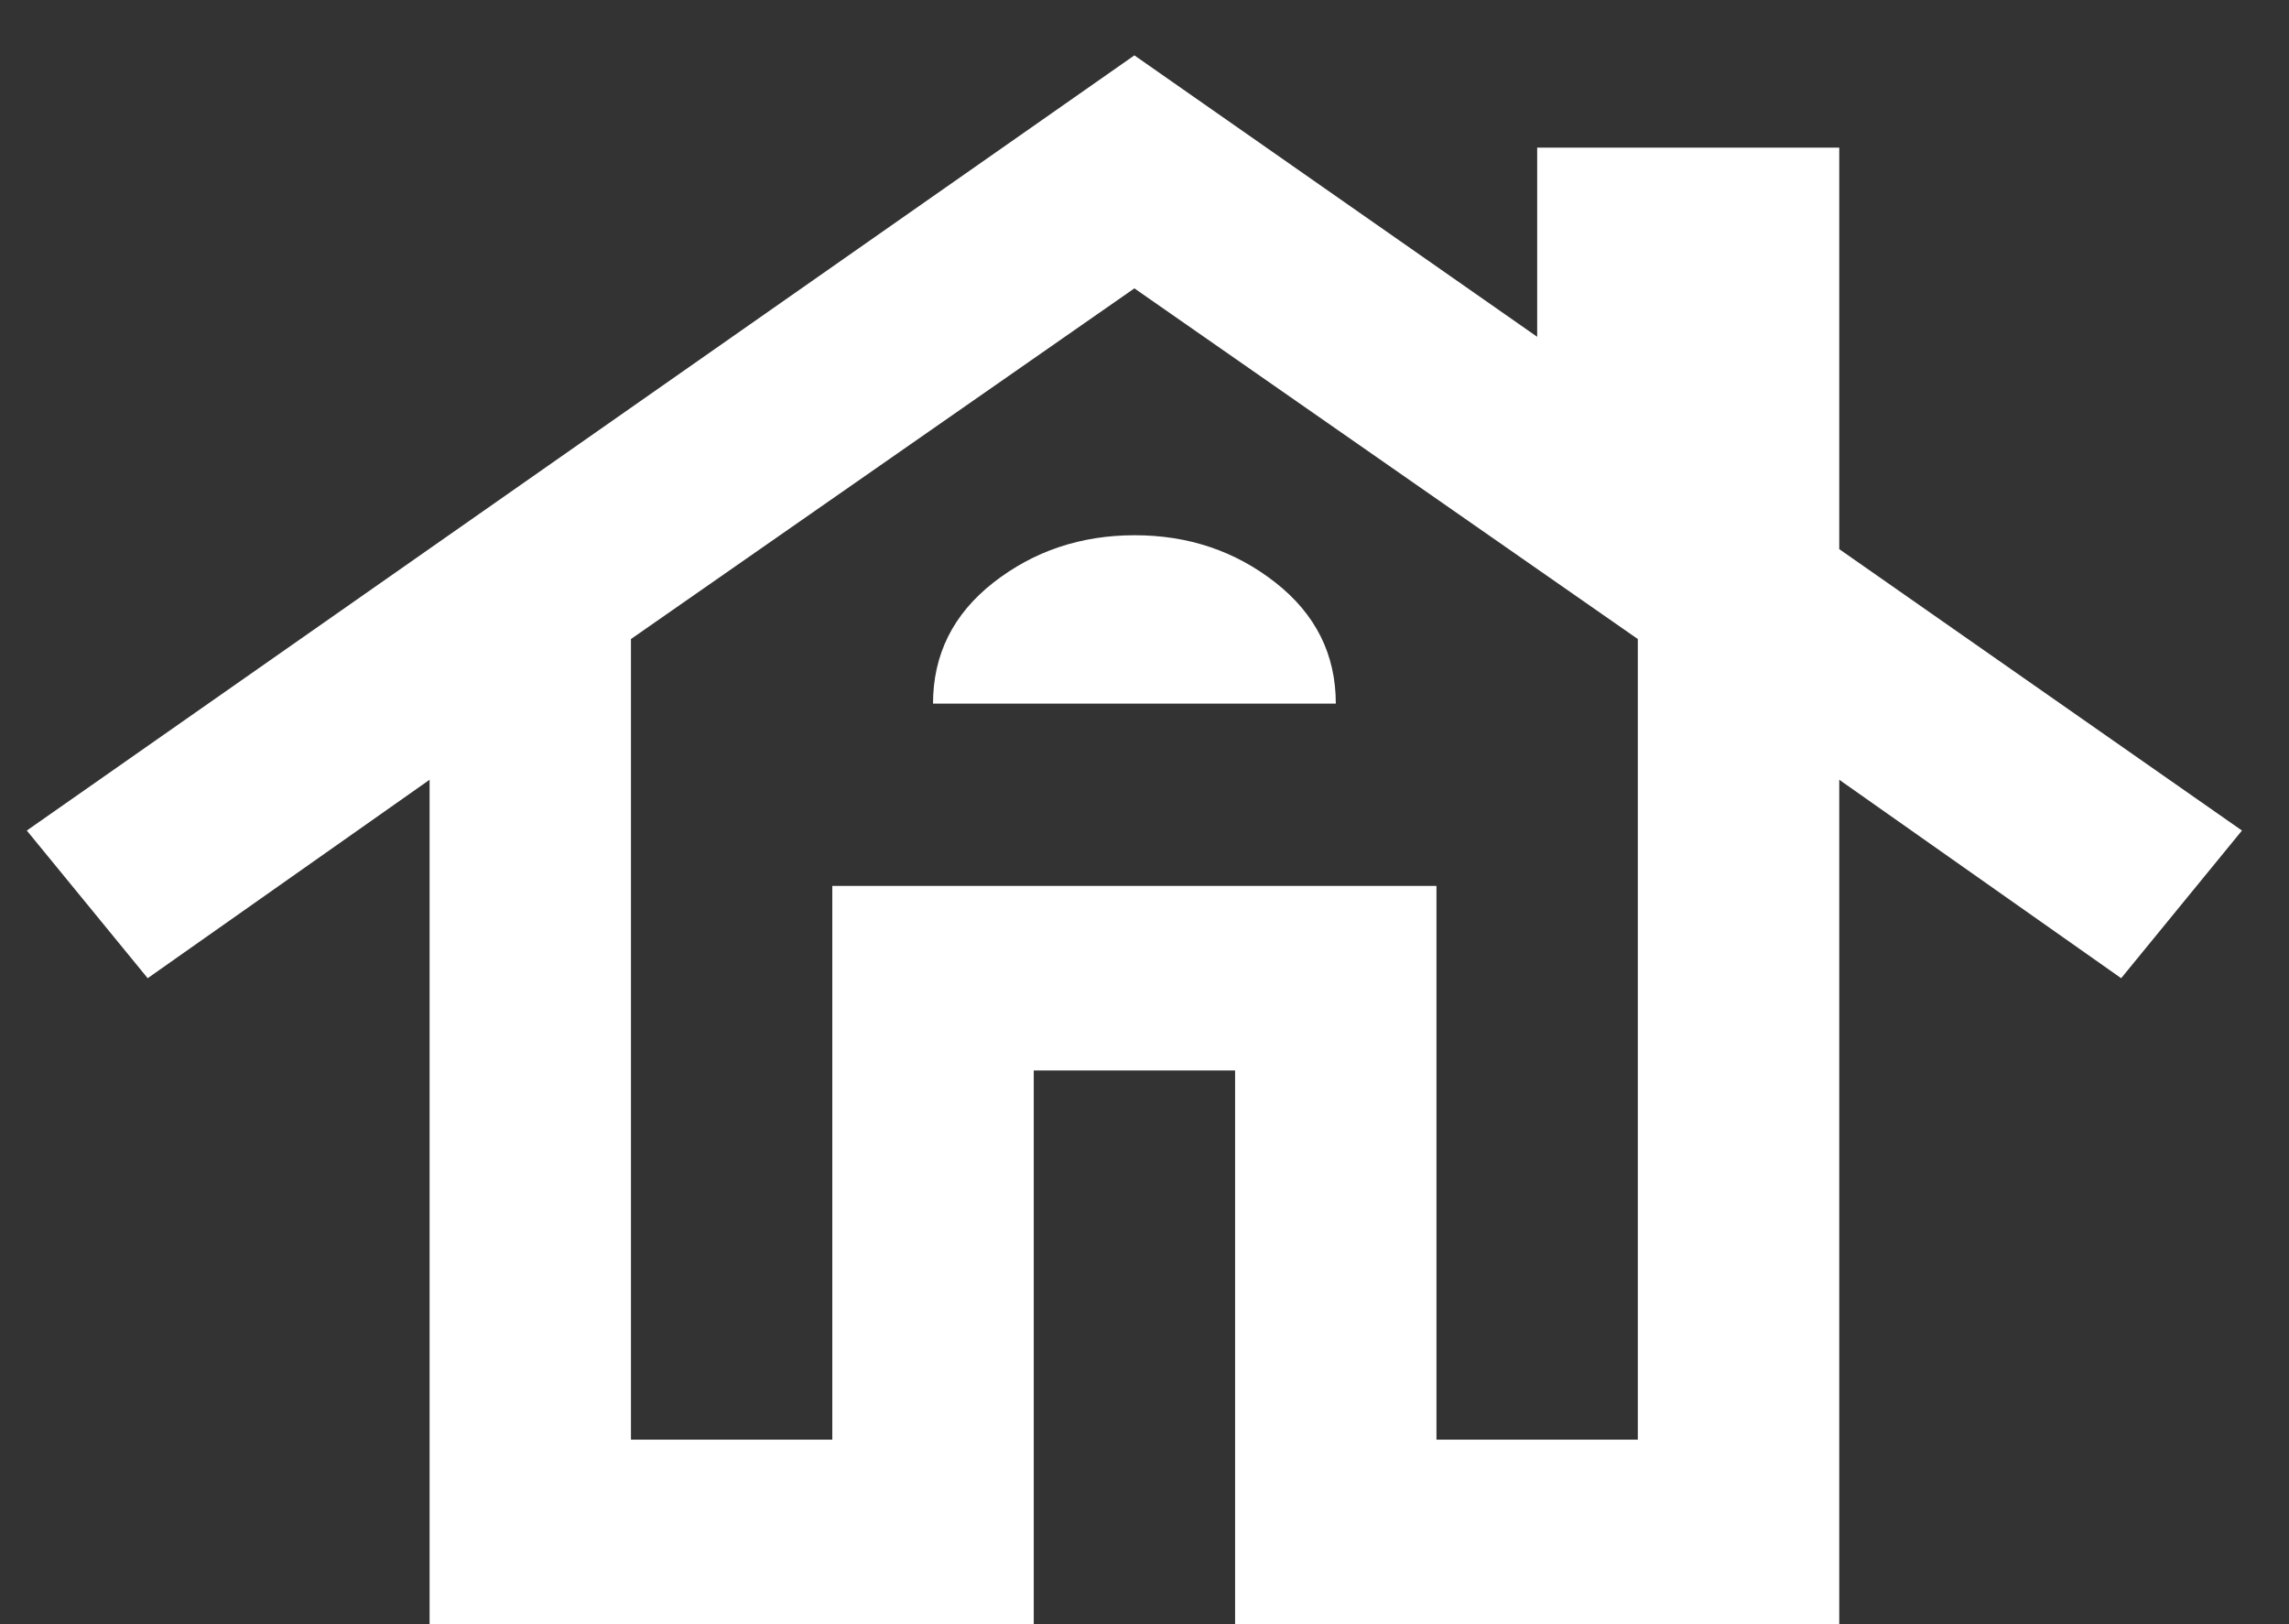 <svg width="31" height="22" viewBox="0 0 31 22" fill="none" xmlns="http://www.w3.org/2000/svg">
<rect x="0" y="0" width="31" height="22" fill="#333333" stroke="none"/>
<path d="M5.818 22V10.562L2 13.25L0.363 11.25L15.363 0.75L20.818 4.562V2H24.909V7.438L30.363 11.25L28.727 13.25L24.909 10.562V22H16.727V14.5H14V22H5.818ZM8.545 19.5H11.272V12H19.454V19.5H22.181V8.656L15.363 3.906L8.545 8.656V19.5ZM12.636 9.531H18.091C18.091 8.865 17.818 8.318 17.272 7.89C16.727 7.463 16.091 7.249 15.363 7.25C14.636 7.251 14 7.465 13.454 7.891C12.909 8.318 12.636 8.865 12.636 9.531Z" fill="white"/>
</svg>
